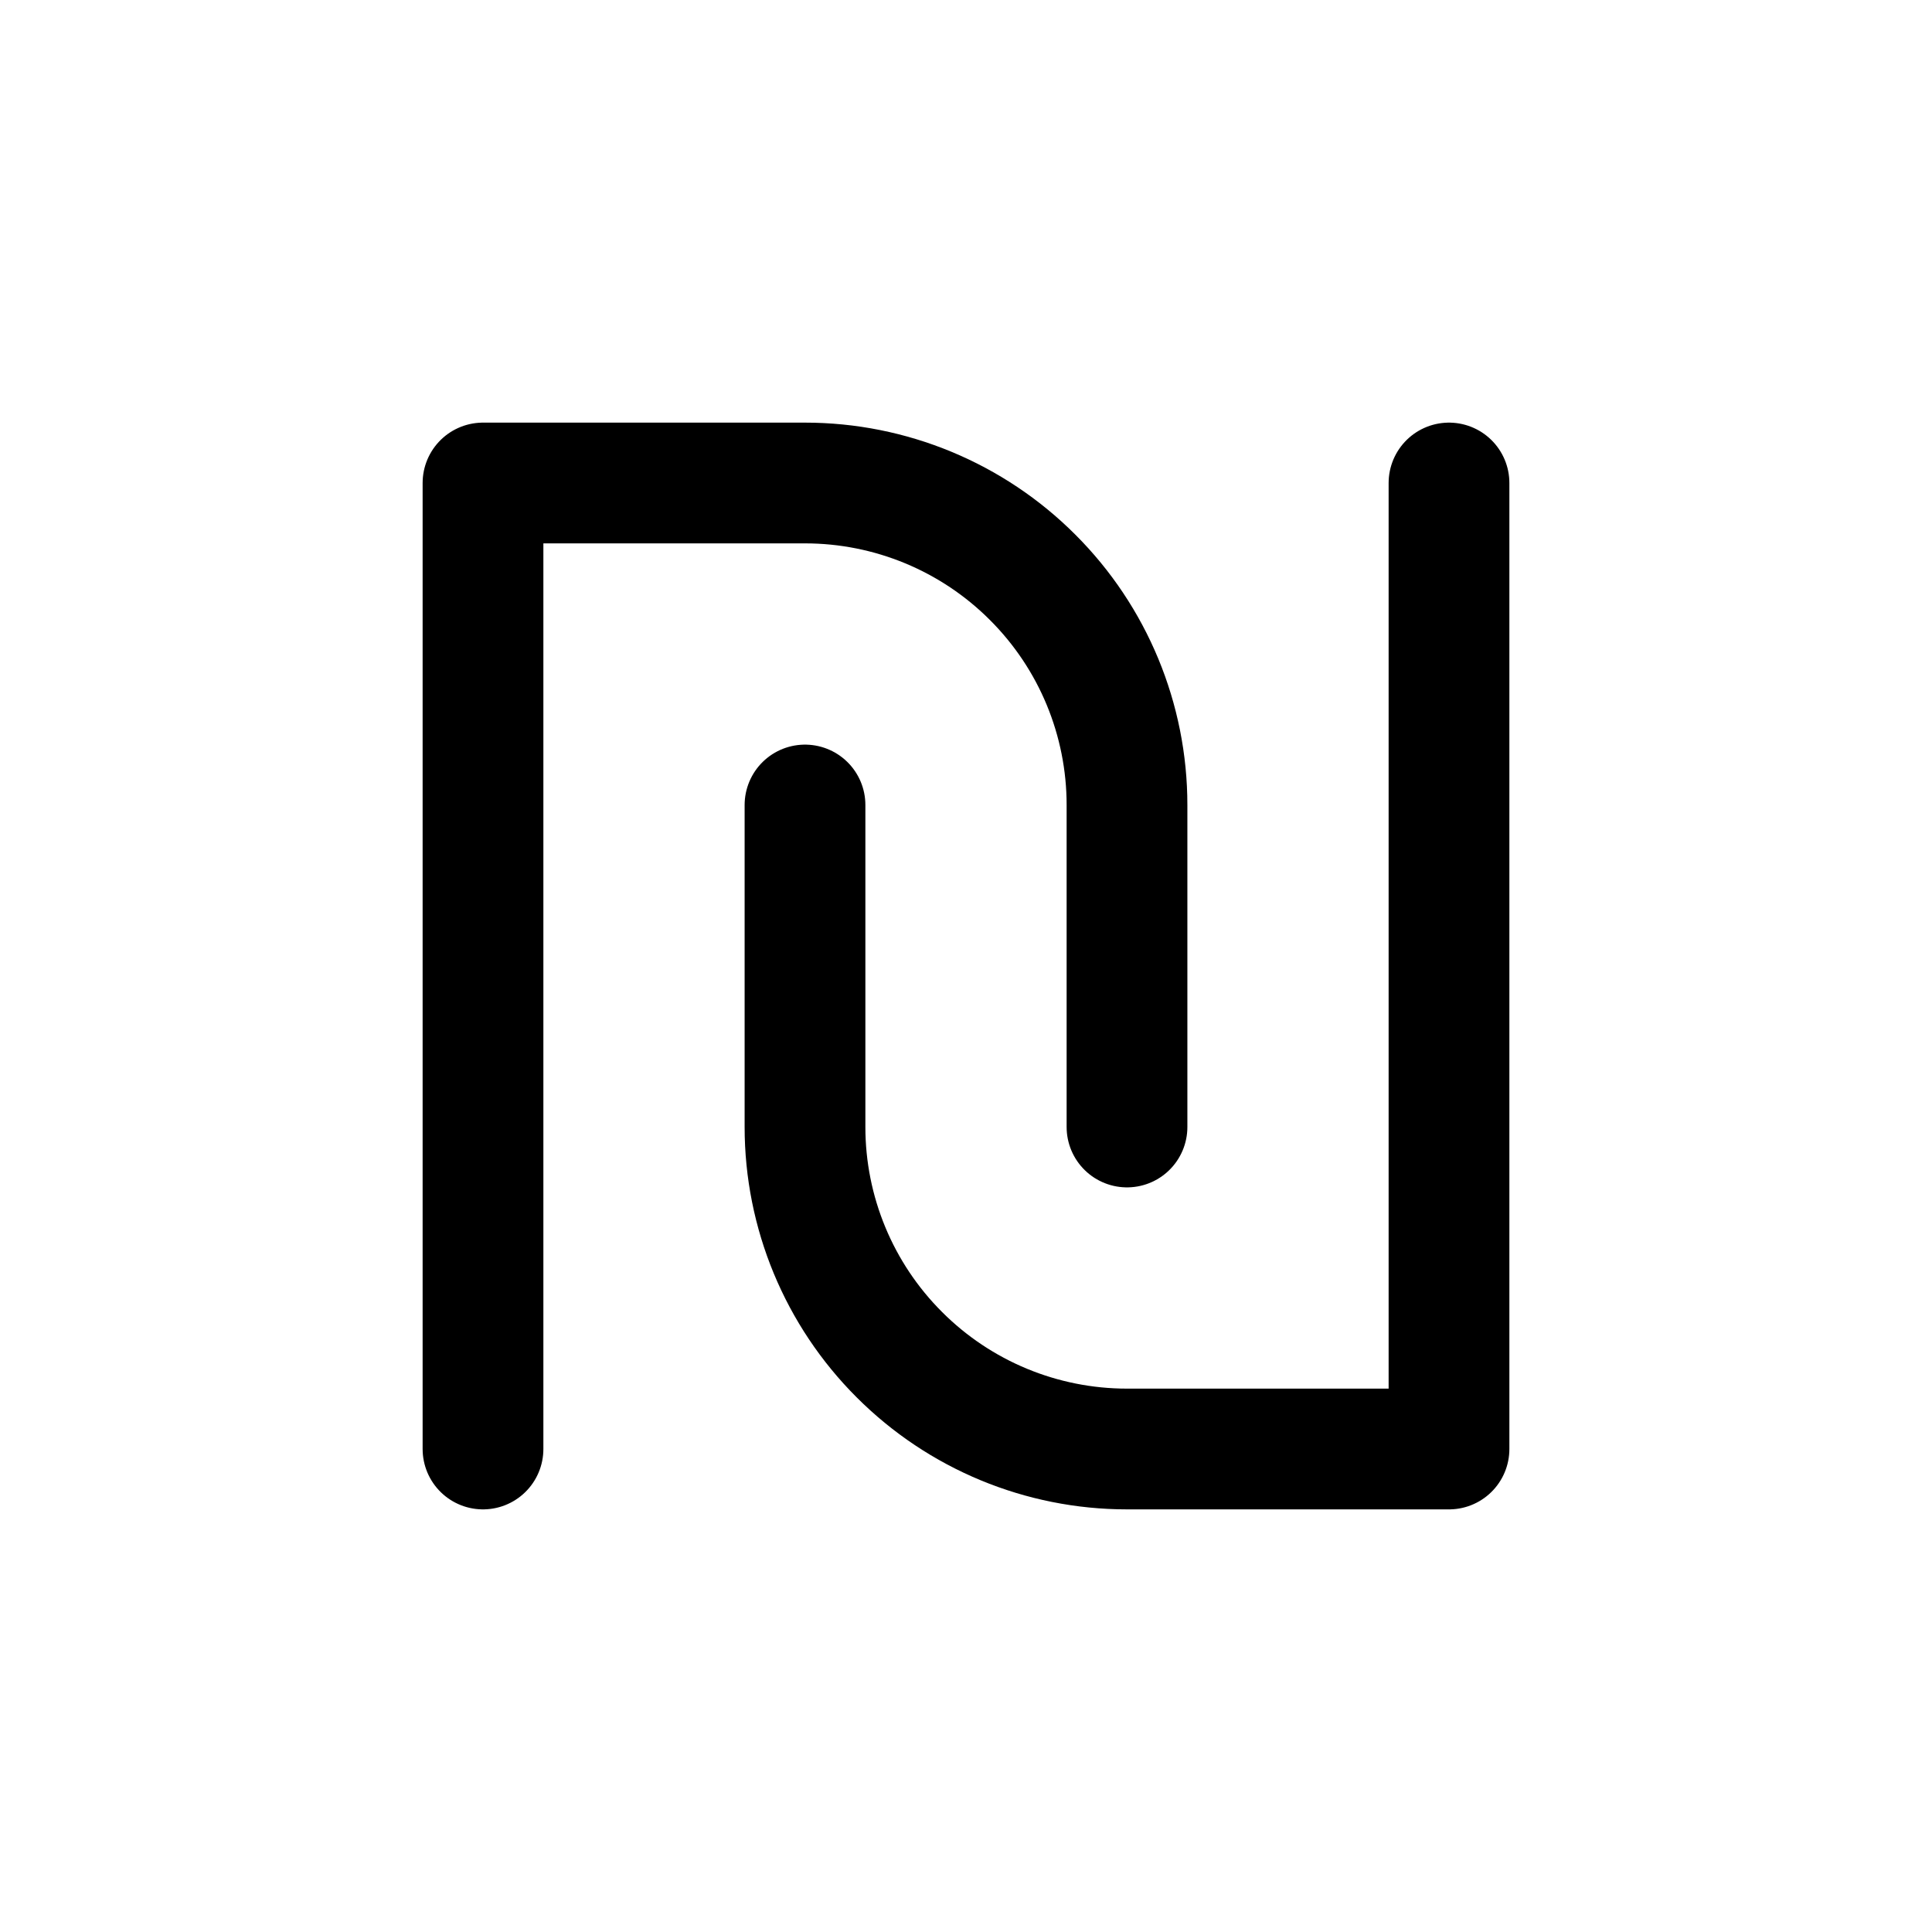 <svg width="24" height="24" viewBox="0 0 24 24" fill="none" xmlns="http://www.w3.org/2000/svg">
<path d="M6 18V6H10C11.061 6 12.078 6.421 12.828 7.172C13.579 7.922 14 8.939 14 10V14M18 6V18H14C12.939 18 11.922 17.579 11.172 16.828C10.421 16.078 10 15.061 10 14V10" stroke="currentColor" stroke-width="1.5" stroke-linecap="round" stroke-linejoin="round"/>
</svg>
